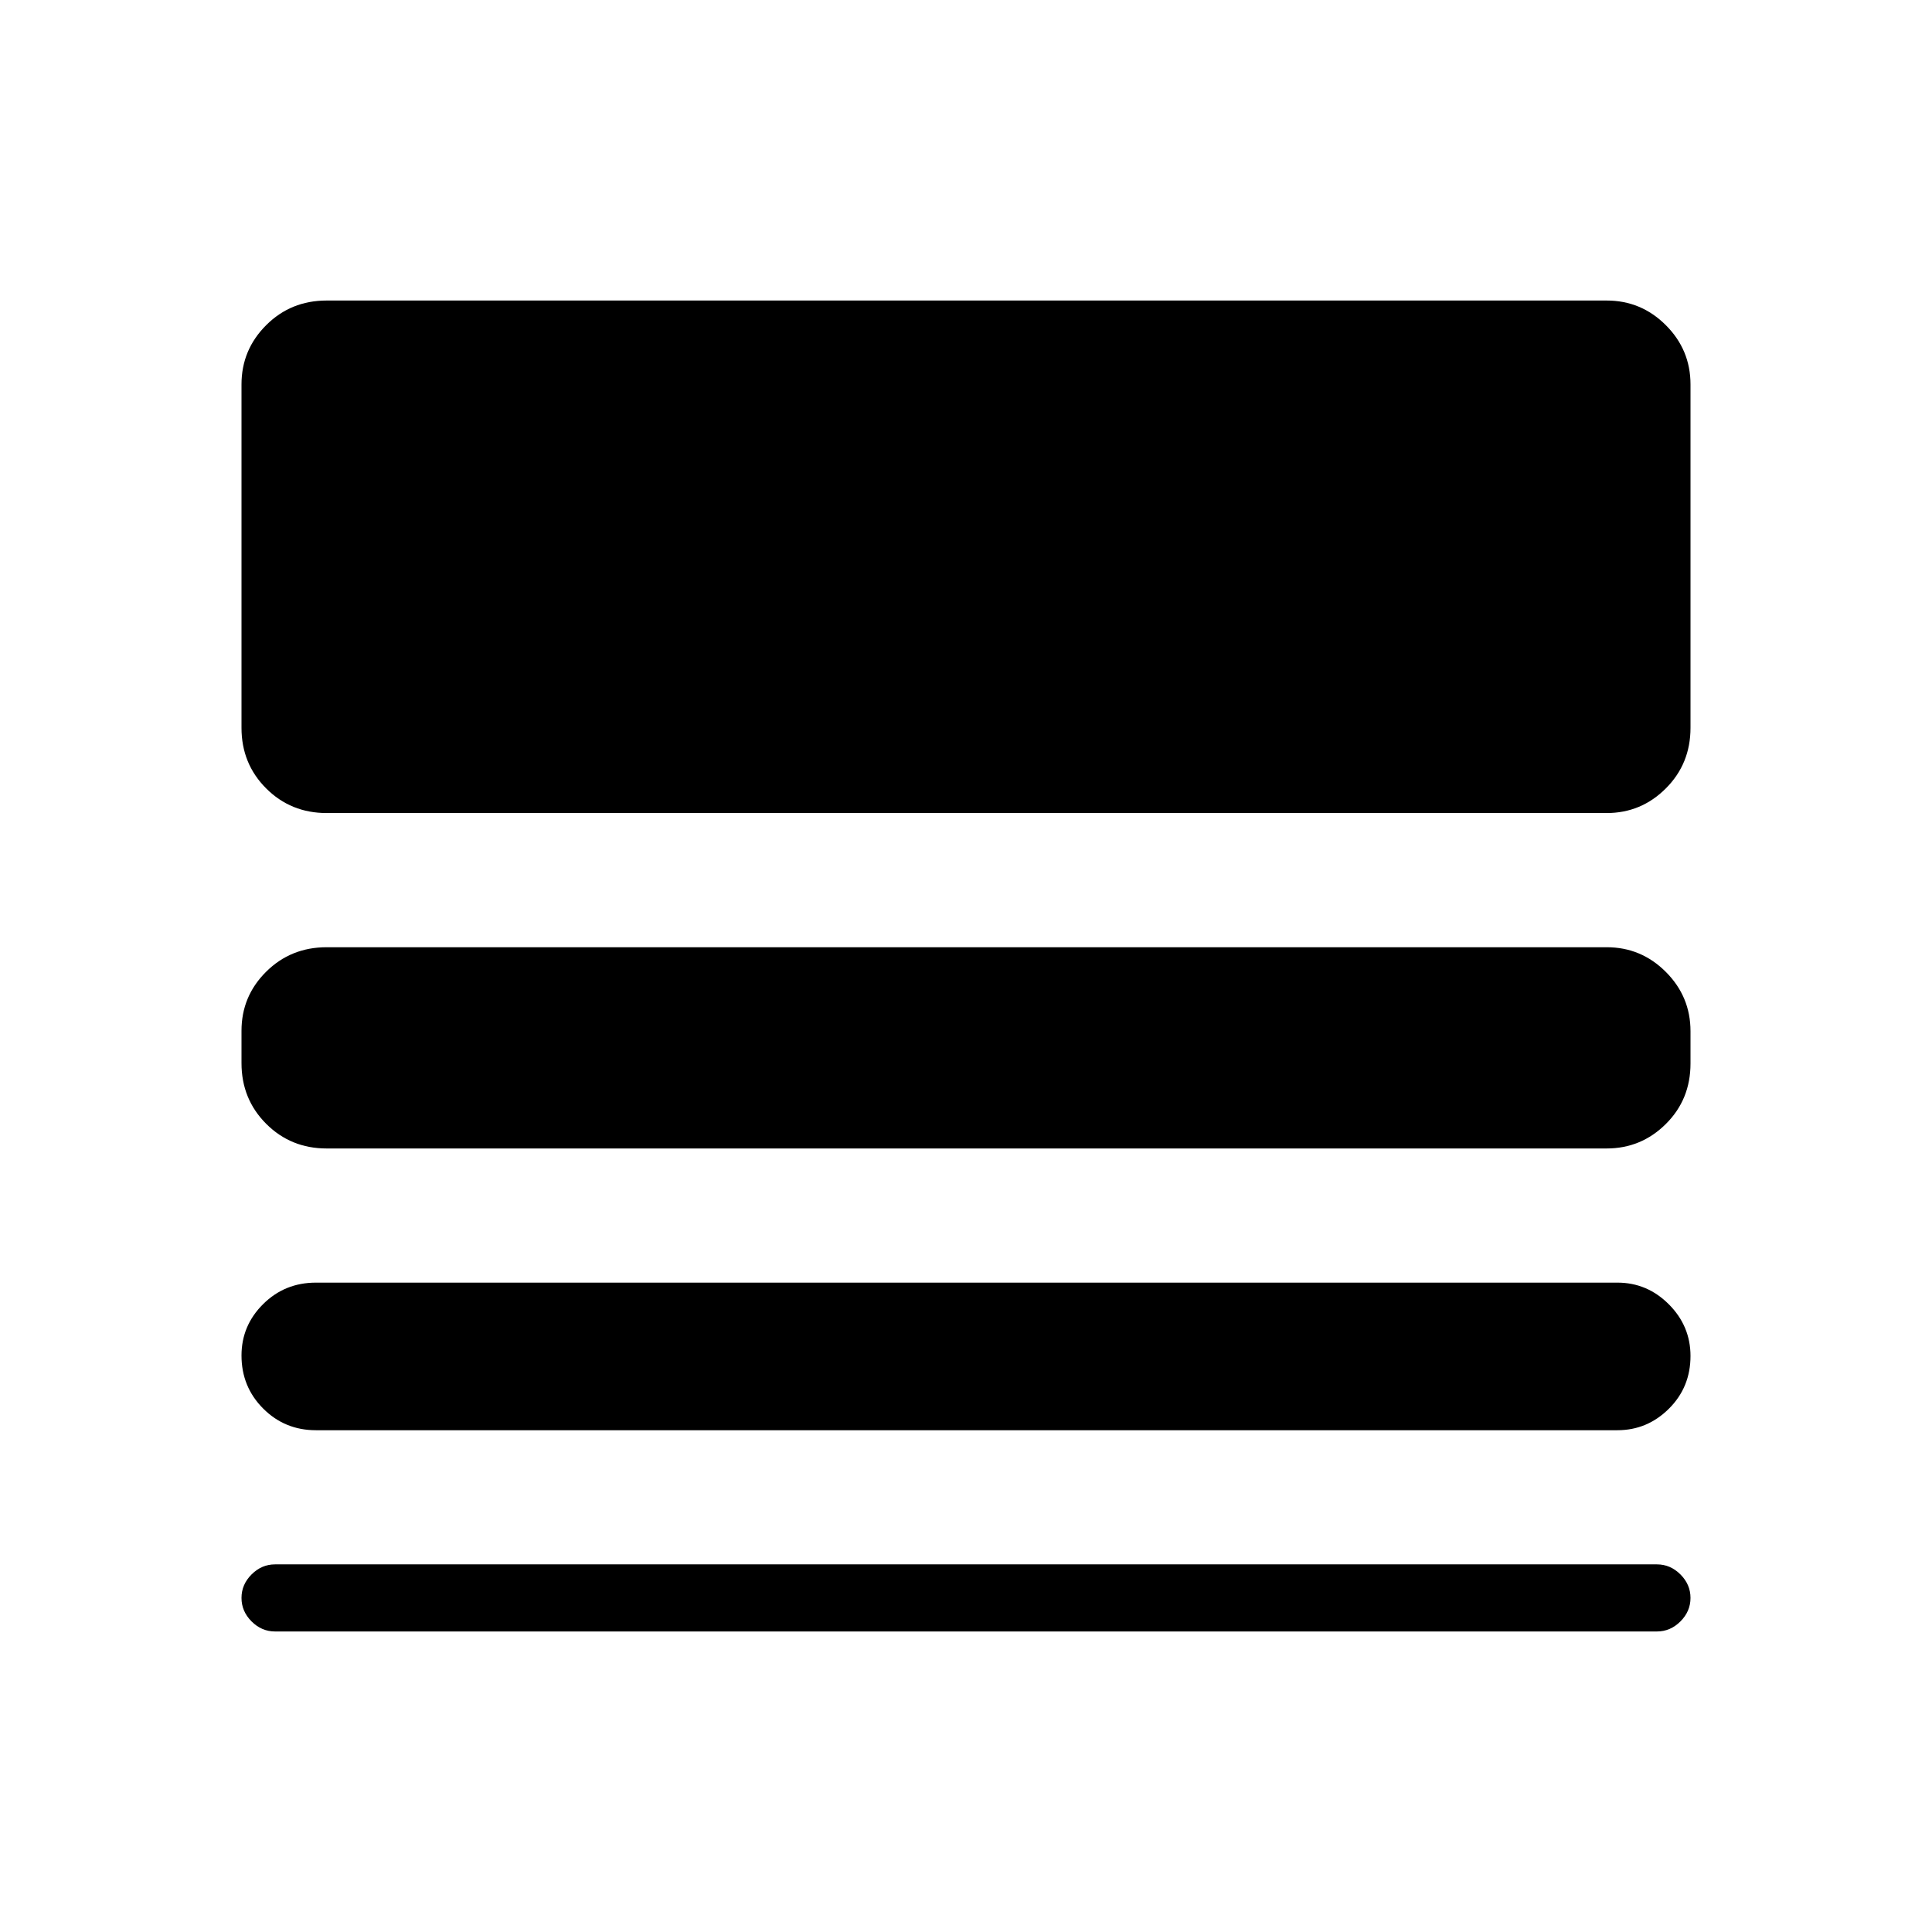 <svg xmlns="http://www.w3.org/2000/svg" height="40" viewBox="0 -960 960 960" width="40"><path d="M136.67-149.33q-6.67 0-11.67-5T120-166q0-6.67 5-11.67t11.67-5h686.66q6.67 0 11.67 5t5 11.67q0 6.67-5 11.67t-11.67 5H136.67Zm20.33-100q-15.5 0-26.25-10.79Q120-270.9 120-286.45q0-14.88 10.75-25.55T157-322.67h646.67q14.83 0 25.58 10.79Q840-301.1 840-286.22q0 15.55-10.75 26.22-10.75 10.67-25.58 10.67H157Zm5.33-140q-17.83 0-30.08-12.27T120-431.73v-16.07q0-17.2 12.25-29.36 12.25-12.17 30.08-12.17h636q17.17 0 29.42 12.27T840-447.6v16.07q0 17.86-12.25 30.03-12.25 12.17-29.42 12.17h-636Zm0-166.67q-17.83 0-30.08-12.25T120-598.33V-769q0-17.17 12.25-29.42t30.08-12.25h636q17.17 0 29.42 12.25T840-769v170.67q0 17.83-12.25 30.08T798.33-556h-636Z"/></svg>